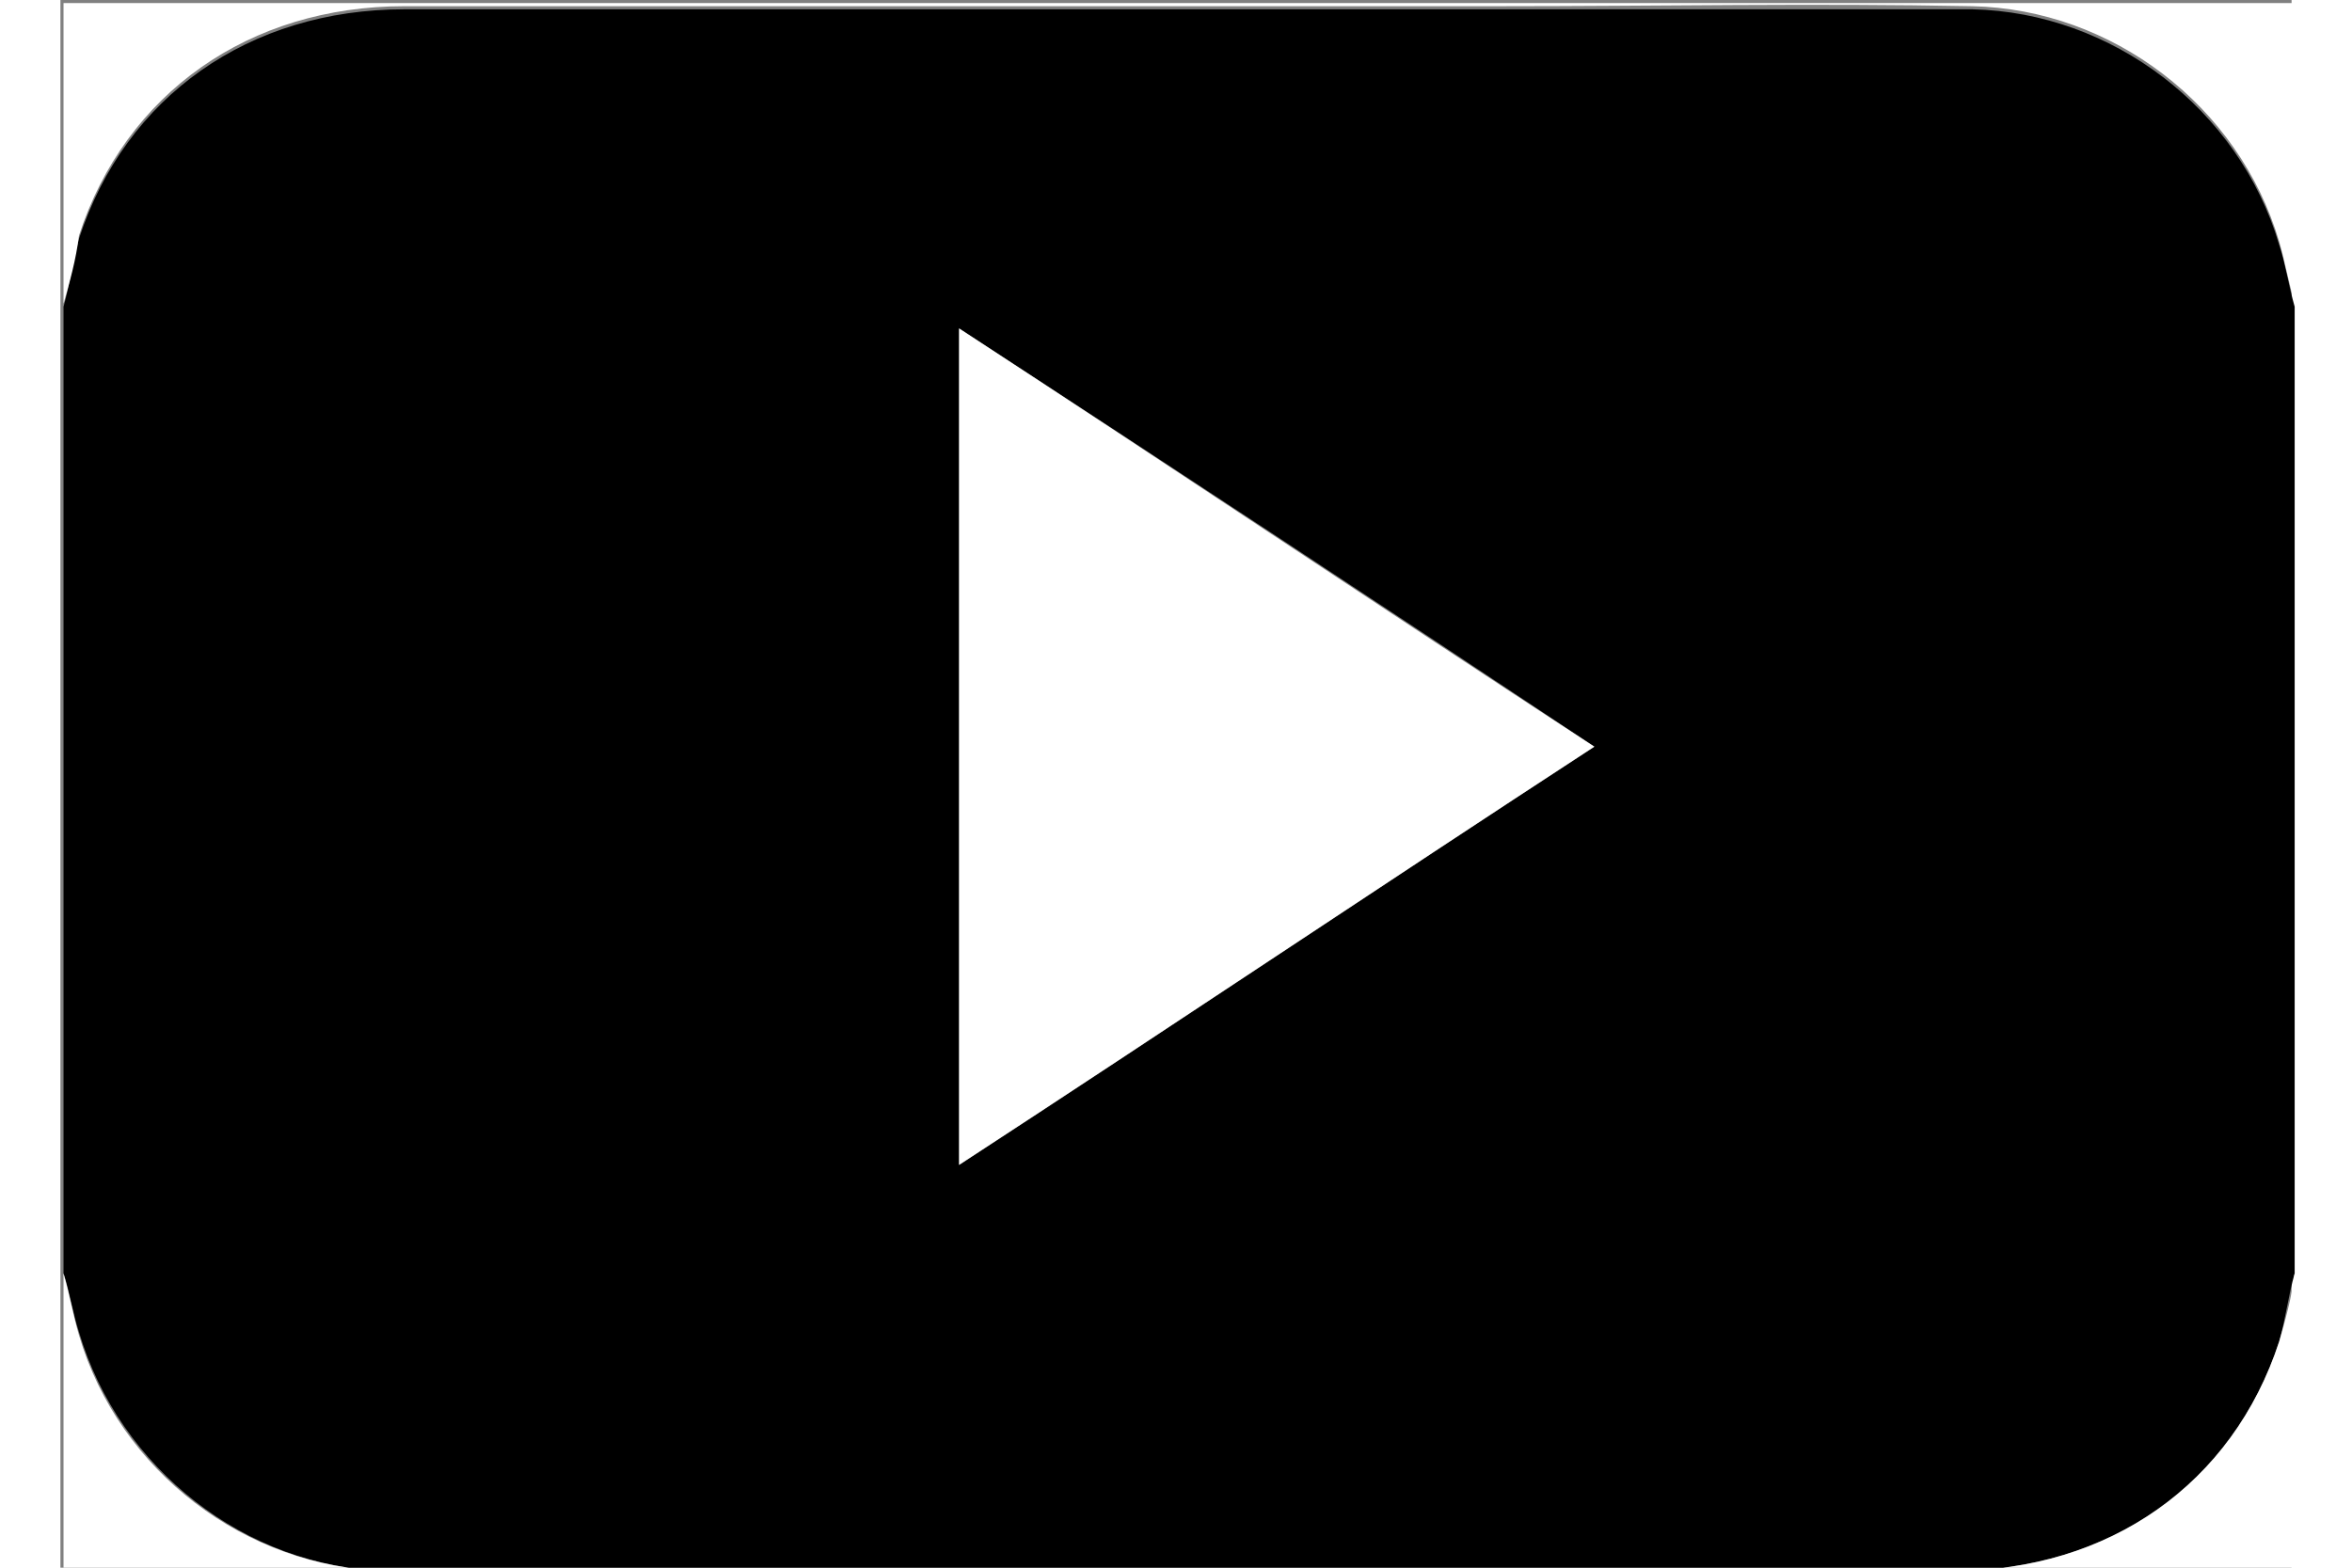 <svg xmlns="http://www.w3.org/2000/svg" viewBox="0 0 72 50.6" width="18" height="12">
    <rect x="0" y="0" width="72" height="50.6" fill="#808080" stroke="none"/>
    <path d="M.1 41.1V9.9c.2-.7.3-1.5.5-2.2C2.1 3.1 6.1.3 11.1.3h50.6c4.5.1 8.6 3.2 9.9 7.6.2.6.3 1.3.5 2v31.2c-.2.7-.3 1.5-.5 2.2-1.5 4.6-5.5 7.4-10.5 7.4H10.5C6 50.6 1.9 47.4.6 43c-.2-.6-.3-1.3-.5-1.9zM29 10.6v27c6.9-4.5 13.6-9 20.5-13.5-6.9-4.6-13.6-9-20.5-13.5z"/>
    <path fill="#FFF" d="M72.1 9.8c-.2-.7-.3-1.3-.5-2C70.3 3.4 66.2.3 61.7.2 56.6.1 51.5.2 46.4.2H11.1C6.1.2 2.1 3 .6 7.6.5 8.4.3 9.1.1 9.8V.1h72v9.7zM.1 41.1c.2.7.3 1.3.5 2 1.3 4.4 5.4 7.5 9.9 7.6 5.1.1 10.2 0 15.3 0h35.3c5 0 9-2.8 10.5-7.4.2-.7.4-1.4.5-2.2v9.7H.1v-9.7zM29 10.6c6.9 4.5 13.6 9 20.5 13.5-6.9 4.5-13.6 9-20.5 13.5v-27z"/>
</svg>
